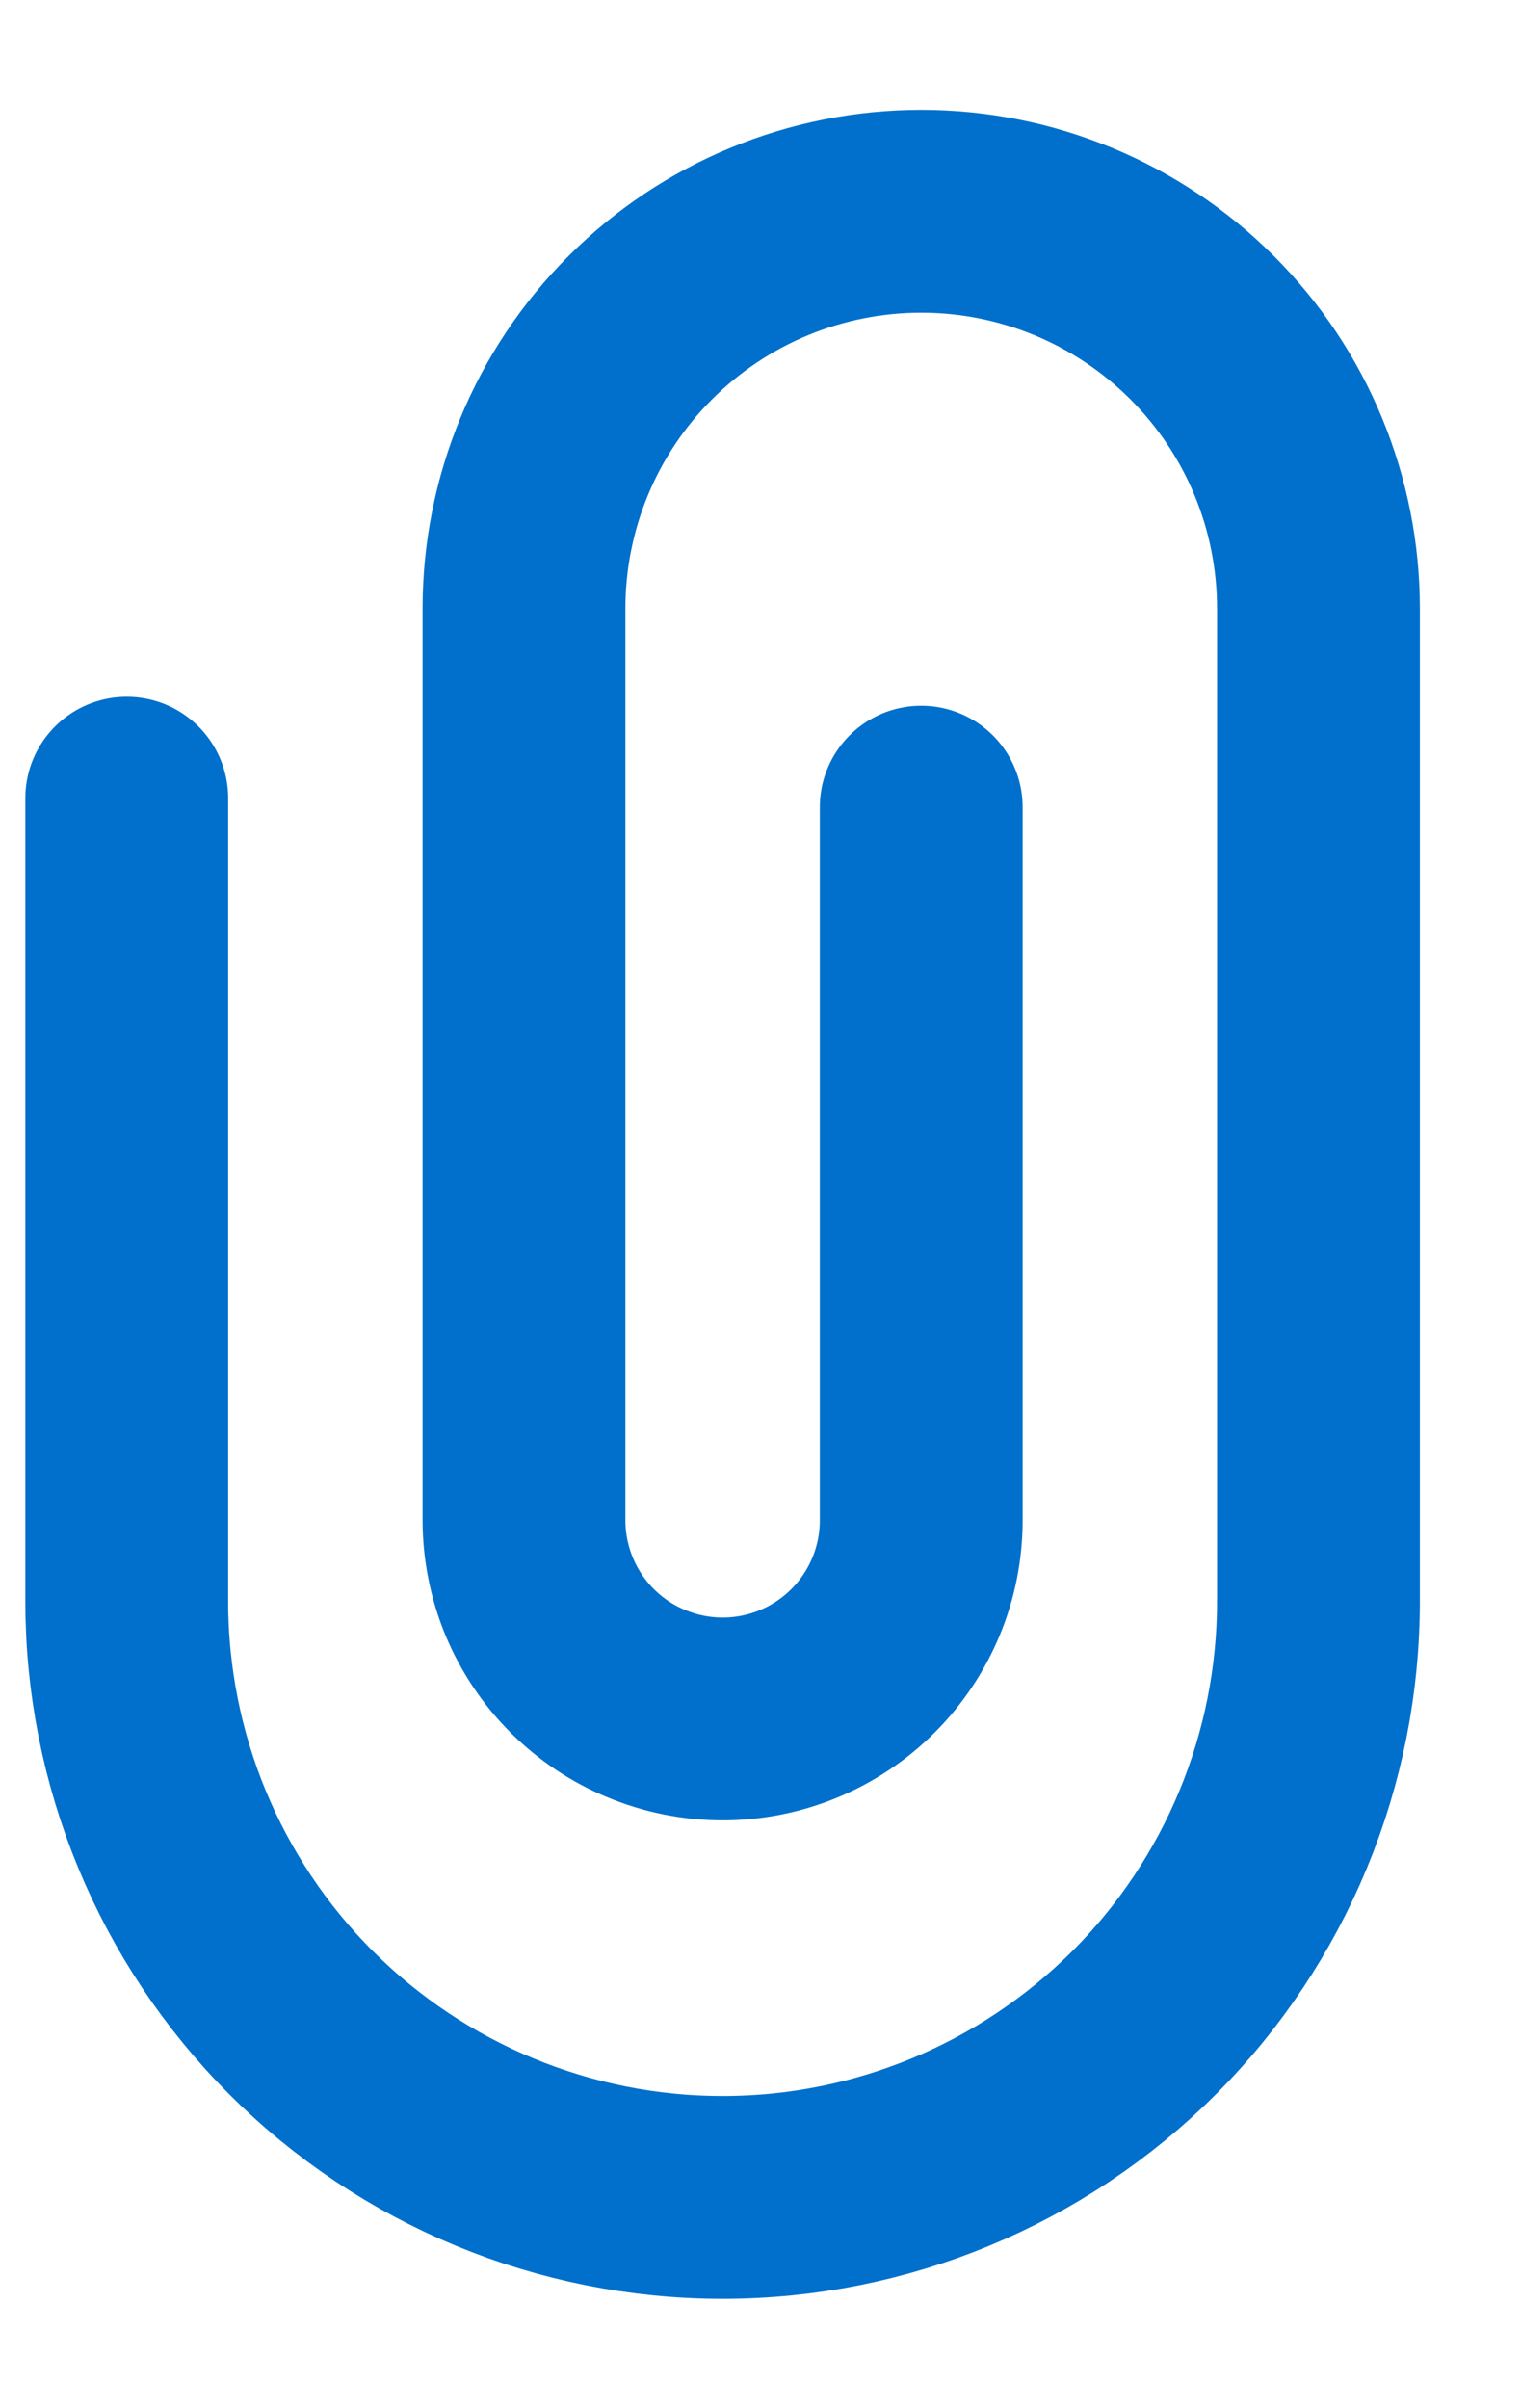 <svg width="12" height="19" viewBox="0 0 12 19" fill="none" xmlns="http://www.w3.org/2000/svg">
<path d="M1 6.297V12.636C1 13.882 1.495 15.078 2.377 15.96C3.259 16.841 4.454 17.337 5.701 17.337C6.948 17.337 8.143 16.841 9.025 15.96C9.907 15.078 10.402 13.882 10.402 12.636V4.801C10.402 3.969 10.072 3.172 9.484 2.585C8.896 1.997 8.099 1.667 7.268 1.667C6.437 1.667 5.64 1.997 5.052 2.585C4.464 3.172 4.134 3.969 4.134 4.801V11.995C4.134 12.2 4.175 12.404 4.253 12.594C4.332 12.784 4.447 12.957 4.593 13.103C4.738 13.248 4.911 13.364 5.101 13.442C5.291 13.521 5.495 13.562 5.701 13.562V13.562C6.117 13.562 6.515 13.397 6.809 13.103C7.103 12.809 7.268 12.41 7.268 11.995V6.368" stroke="#0070CC" stroke-width="1.6" stroke-linecap="round" stroke-linejoin="round"/>
</svg>
